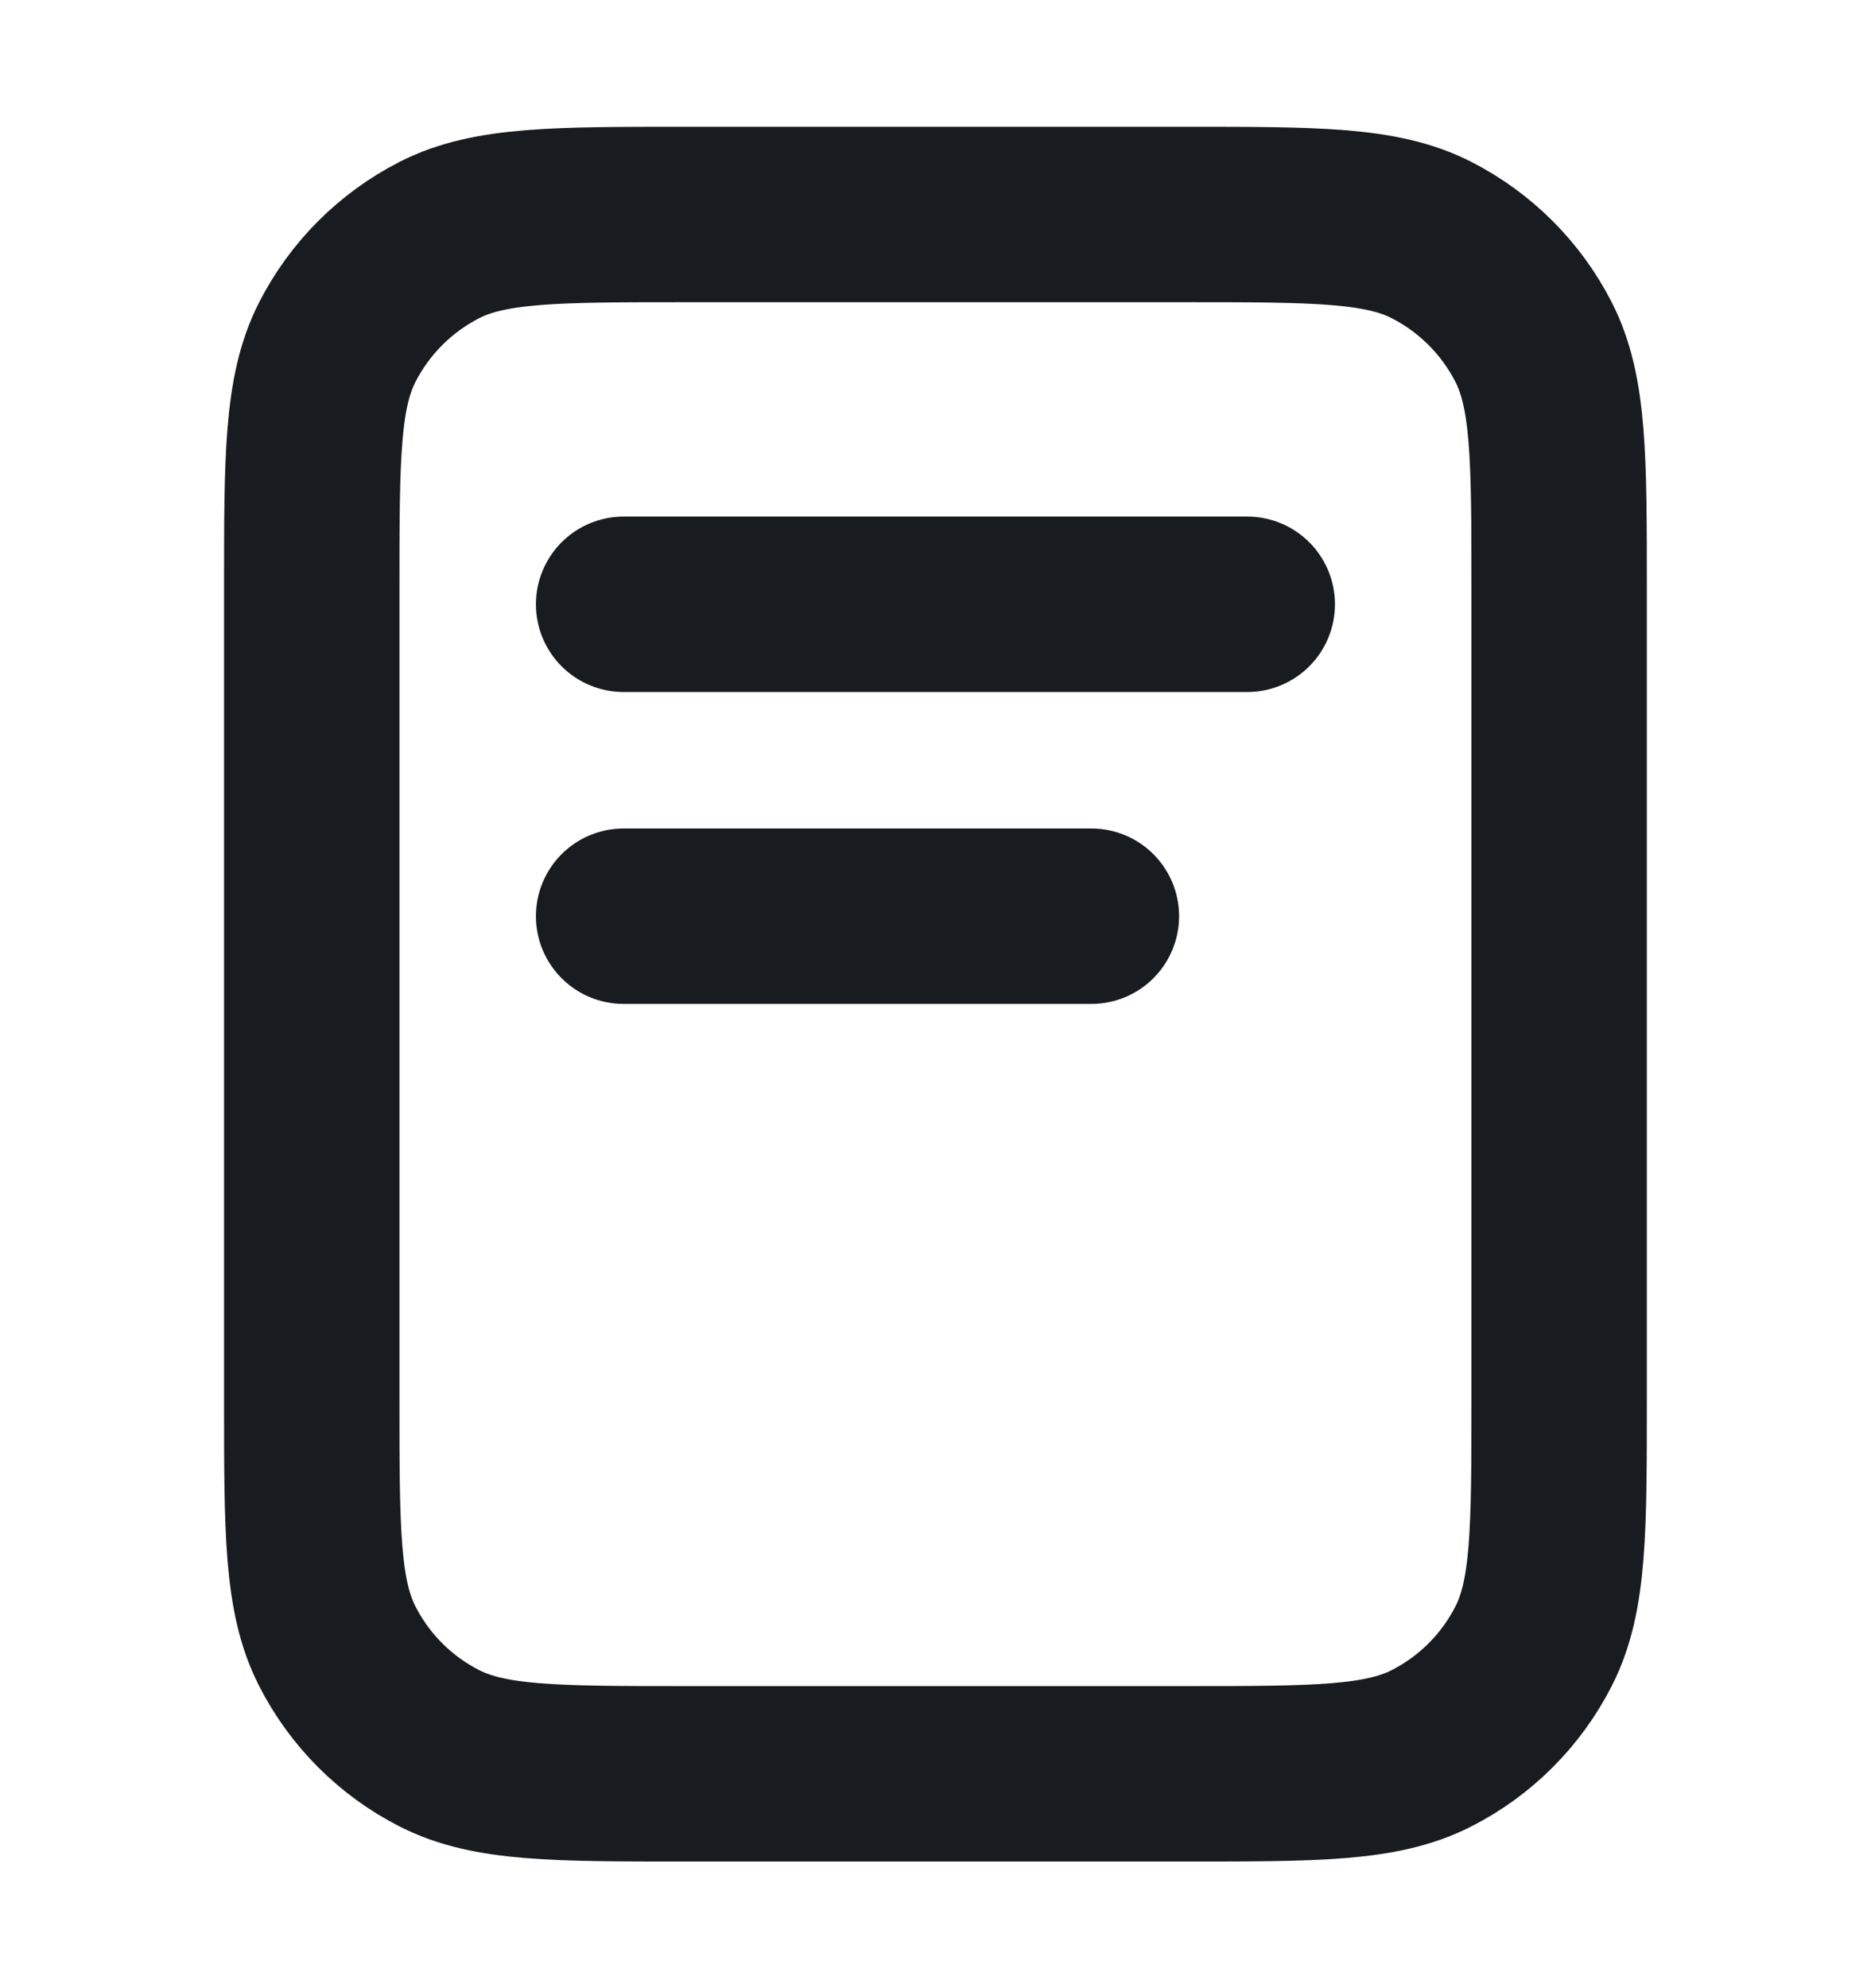 <svg width="16" height="17" viewBox="0 0 16 17" fill="none" xmlns="http://www.w3.org/2000/svg">
<path d="M9.333 7.834H5.333M10.666 5.167H5.333M13.333 5.034V11.967C13.333 13.087 13.333 13.648 13.115 14.075C12.923 14.452 12.617 14.758 12.241 14.949C11.813 15.167 11.253 15.167 10.133 15.167H5.866C4.746 15.167 4.186 15.167 3.758 14.949C3.382 14.758 3.076 14.452 2.884 14.075C2.666 13.648 2.666 13.087 2.666 11.967V5.034C2.666 3.914 2.666 3.354 2.884 2.926C3.076 2.55 3.382 2.244 3.758 2.052C4.186 1.834 4.746 1.834 5.866 1.834H10.133C11.253 1.834 11.813 1.834 12.241 2.052C12.617 2.244 12.923 2.55 13.115 2.926C13.333 3.354 13.333 3.914 13.333 5.034Z" stroke="#181B1F" stroke-width="1.5" stroke-linecap="round" stroke-linejoin="round"/>
</svg>

